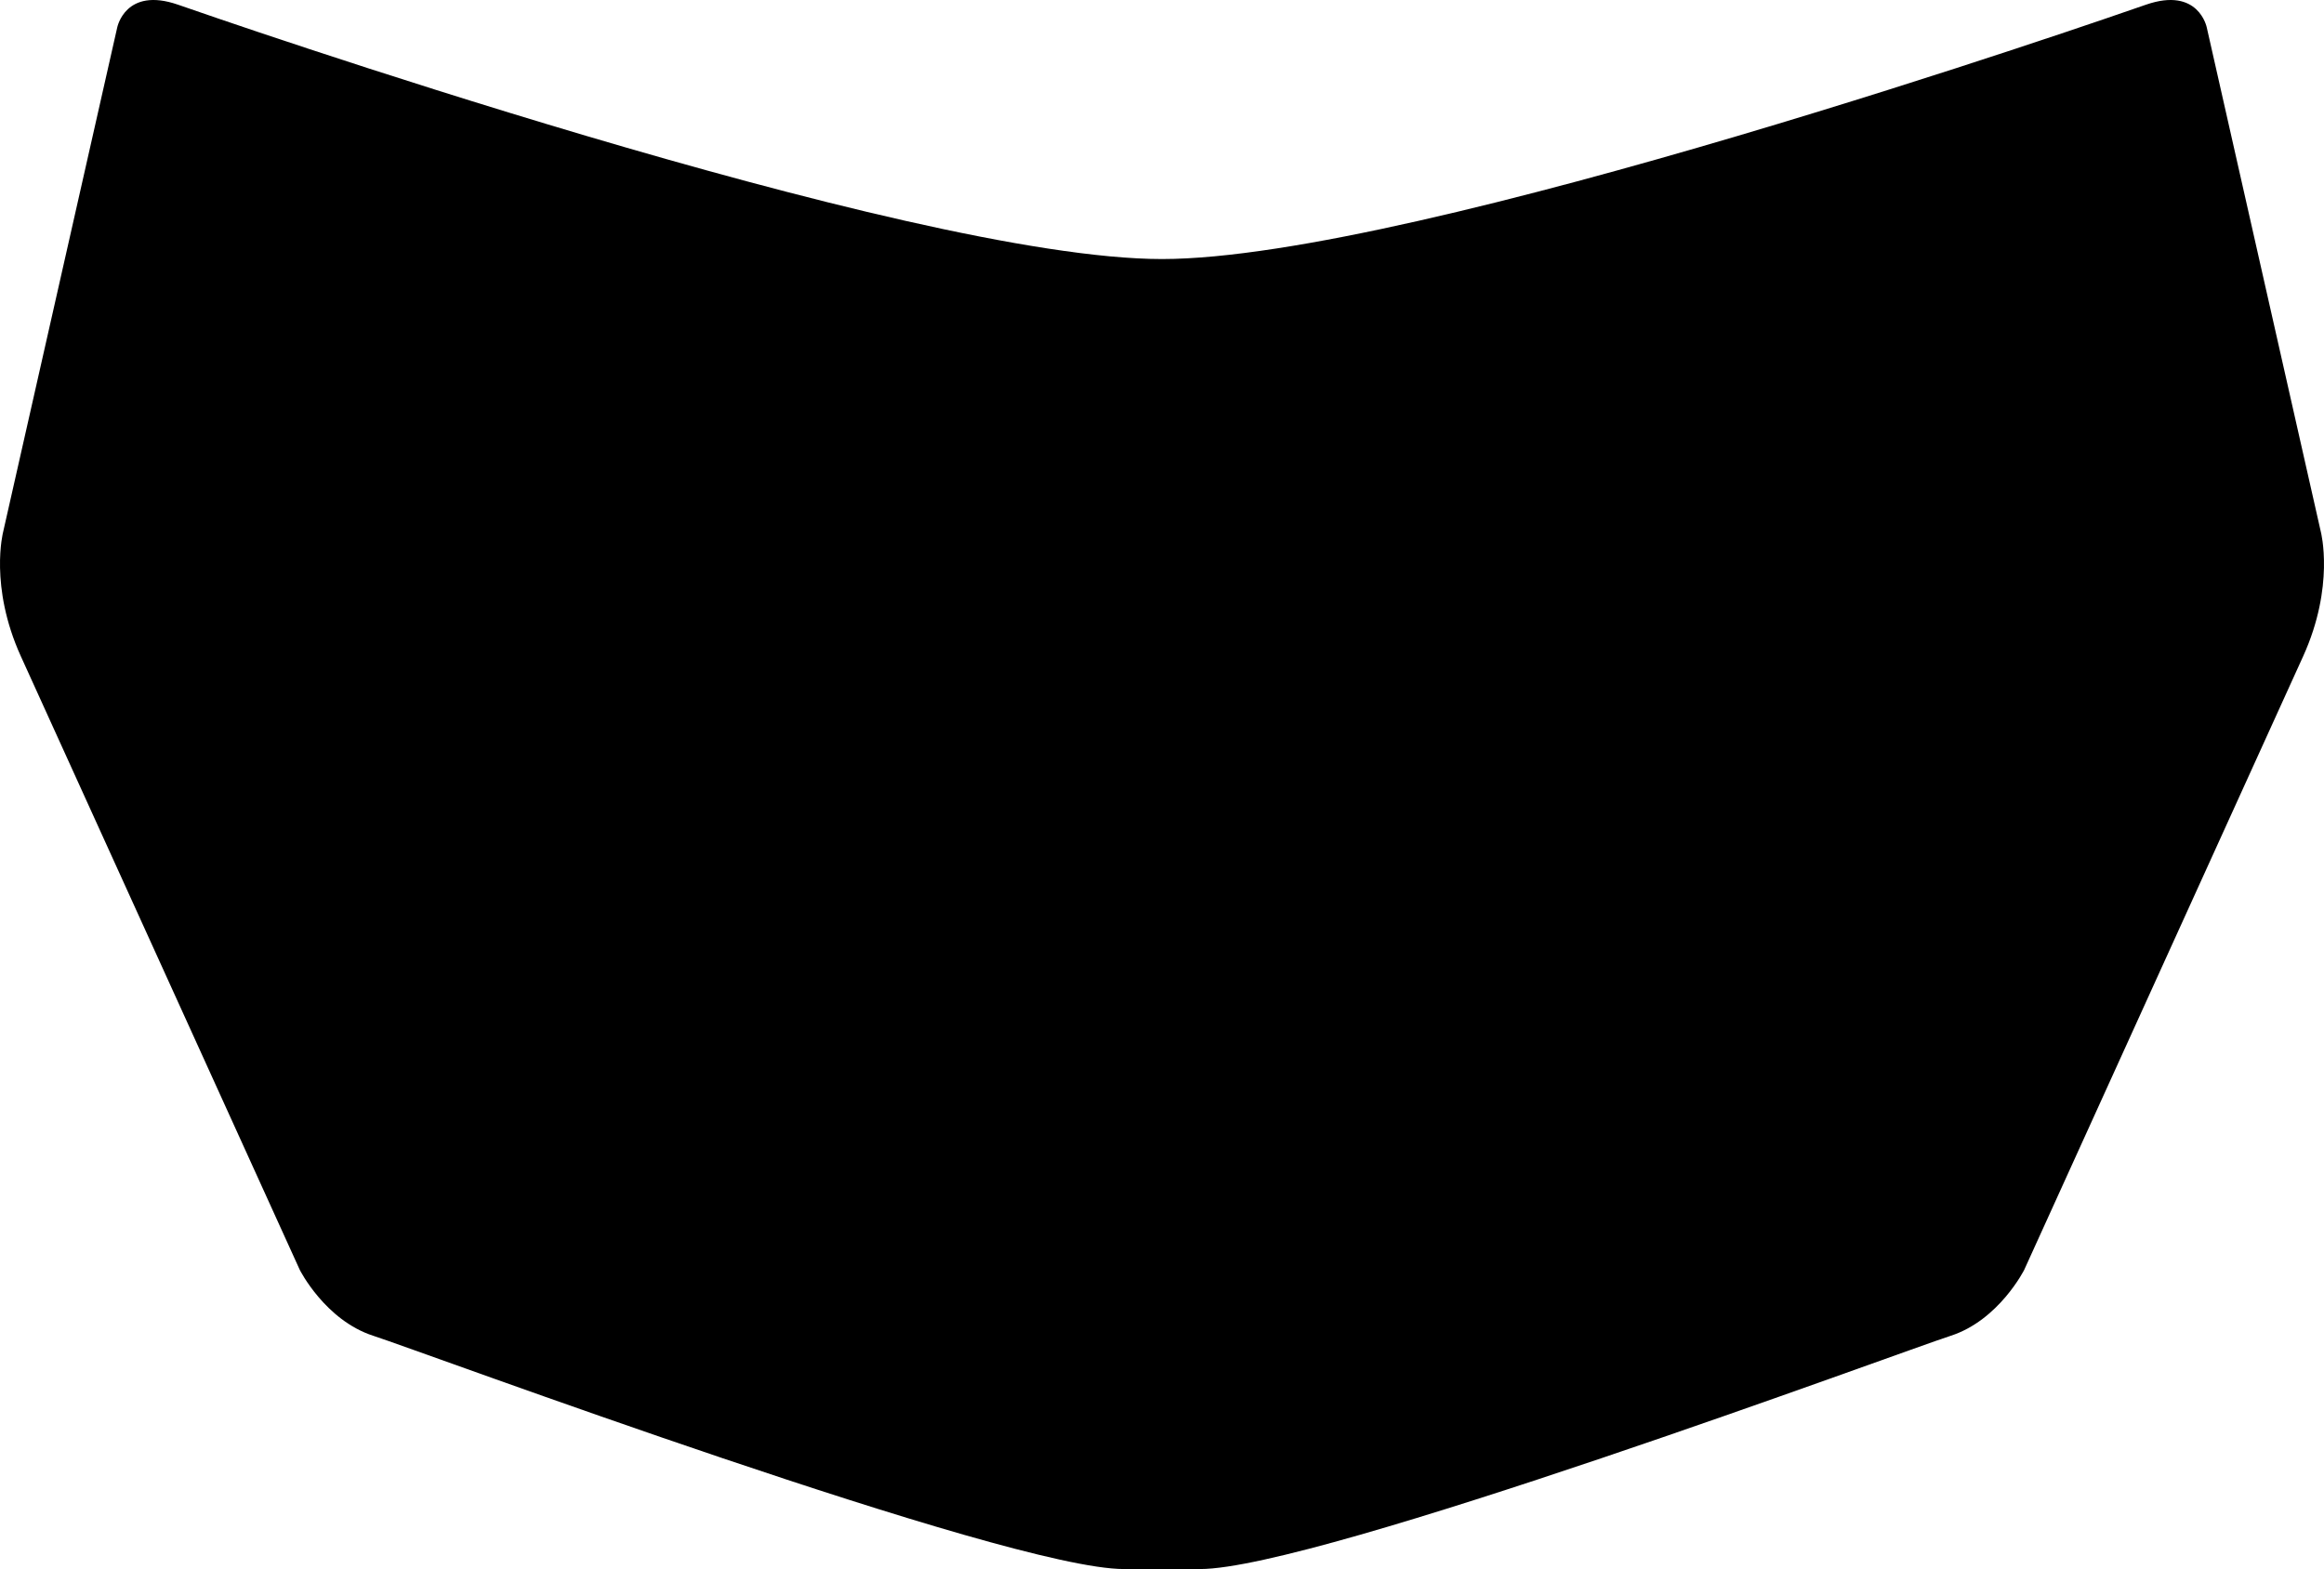 <?xml version="1.0" encoding="utf-8"?>
<!-- Generator: Adobe Illustrator 16.0.0, SVG Export Plug-In . SVG Version: 6.00 Build 0)  -->
<!DOCTYPE svg PUBLIC "-//W3C//DTD SVG 1.1//EN" "http://www.w3.org/Graphics/SVG/1.1/DTD/svg11.dtd">
<svg version="1.1" id="Layer_1" xmlns="http://www.w3.org/2000/svg" xmlns:xlink="http://www.w3.org/1999/xlink" x="0px" y="0px"
	 width="867.352px" height="585.65px" viewBox="0 0 867.352 585.65" enable-background="new 0 0 867.352 585.65"
	 xml:space="preserve">
<path d="M866.191,198.596L823.605,10.274c0,0-3.01-15.36-22.713-8.518C789.316,5.777,528.551,96.69,433.675,96.69
	S78.034,5.778,66.457,1.756c-19.703-6.843-22.713,8.518-22.713,8.518L1.161,198.596c0,0-5.267,20.178,6.623,46.371
	c11.887,26.192,104.098,229.019,104.098,229.019s9.453,18.799,27.444,24.604c17.989,5.805,236.364,87.062,280.116,87.062
	c3.468,0,24.996,0,28.464,0c43.752,0,262.127-81.263,280.117-87.062c17.988-5.807,27.439-24.604,27.439-24.604
	s92.211-202.822,104.102-229.019C871.452,218.774,866.191,198.596,866.191,198.596z"/>
</svg>
